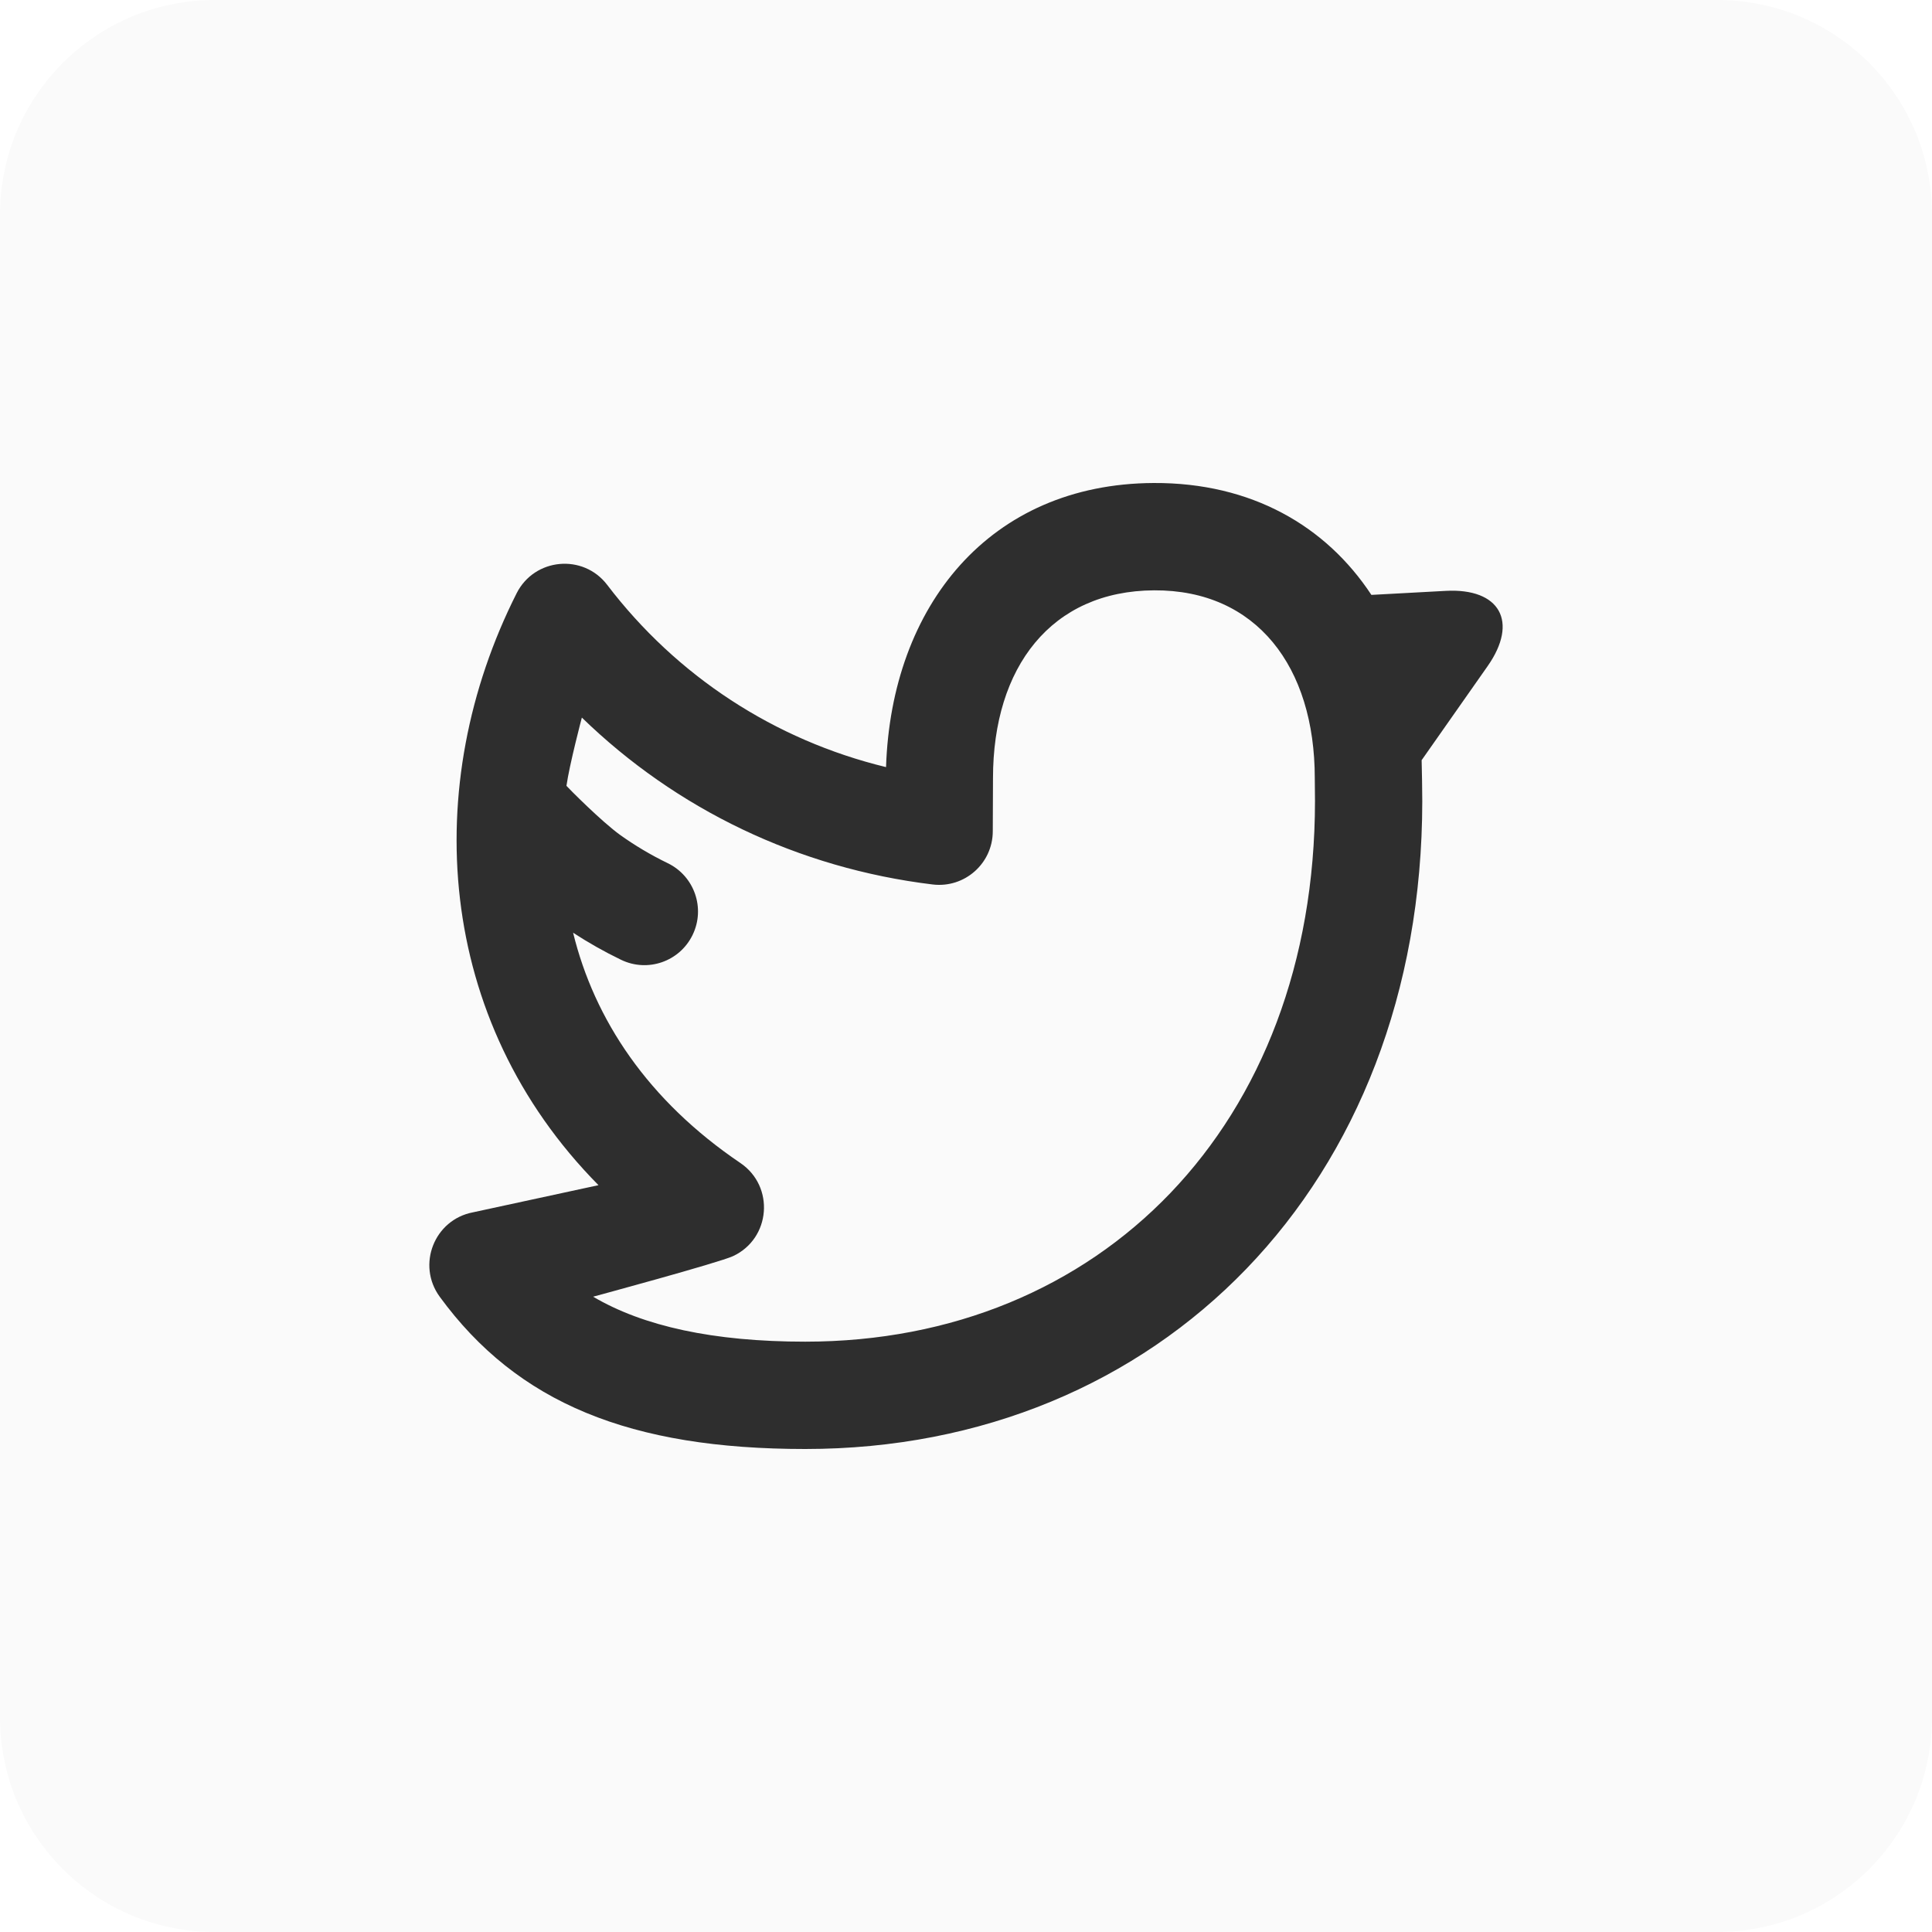 <svg width="36" height="36" viewBox="0 0 36 36" version="1.1" xmlns="http://www.w3.org/2000/svg" xmlns:xlink="http://www.w3.org/1999/xlink">
<title>icn_fb</title>
<desc>Created using Figma</desc>
<g id="Canvas" transform="translate(-416 -1814)">
<rect x="416" y="1814" width="36" height="36" fill="#FFFFFF"/>
<clipPath id="clip-0" clip-rule="evenodd">
<path d="M -250 -181L 1030 -181L 1030 1894L -250 1894L -250 -181Z" fill="#FFFFFF"/>
</clipPath>
<g id="01_Slide" clip-path="url(#clip-0)">
<g id="bg_footer">
<g id="bg_footer">
<g id="bg_footer">
<use xlink:href="#path0_fill" transform="translate(-250 1769)" fill="#FFFFFF"/>
</g>
<g id="icons_sm">
<g id="icn_fb">
<g id="mask">
<use xlink:href="#path1_fill" transform="translate(416 1814)" fill="#FAFAFA"/>
</g>
<g id="Combined-Shape">
<use xlink:href="#path2_fill" transform="translate(424 1823)" fill="#2E2E2E"/>
</g>
</g>
</g>
</g>
</g>
</g>
</g>
<defs>
<path id="path0_fill" fill-rule="evenodd" d="M 0 0L 1280 0L 1280 125L 0 125L 0 0Z"/>
<path id="path1_fill" fill-rule="evenodd" d="M 0 4C 0 1.791 1.791 0 4 0L 32 0C 34.209 0 36 1.791 36 4L 36 32C 36 34.209 34.209 36 32 36L 4 36C 1.791 36 0 34.209 0 32L 0 4Z"/>
<path id="path2_fill" fill-rule="evenodd" d="M 19.72 3.412C 20.301 2.583 19.947 1.956 18.94 2.01L 17.554 2.085C 16.708 0.801 15.319 -0.009 13.495 8.29683e-05C 10.437 0.016 8.609 2.293 8.51 5.294C 6.429 4.789 4.609 3.597 3.314 1.898C 2.867 1.312 1.96 1.395 1.627 2.054C -0.175 5.624 0.106 10.002 3.152 13.084C 3.152 13.084 0.846 13.583 0.813 13.59C 0.092 13.727 -0.239 14.569 0.193 15.162C 1.643 17.148 3.748 18 7.005 18C 13.601 18 18.497 13.068 18.502 5.929C 18.502 5.795 18.495 5.276 18.49 5.165L 19.72 3.412ZM 5.659 14.406C 6.363 14.078 6.439 13.107 5.796 12.671C 4.073 11.506 3.074 9.997 2.679 8.38C 2.96 8.563 3.257 8.732 3.572 8.884C 4.069 9.125 4.666 8.917 4.906 8.42C 5.147 7.923 4.939 7.325 4.442 7.084C 4.126 6.931 3.832 6.755 3.561 6.562C 3.208 6.309 2.588 5.682 2.555 5.643C 2.612 5.242 2.842 4.371 2.842 4.371C 4.598 6.077 6.874 7.178 9.38 7.481C 9.975 7.552 10.499 7.088 10.499 6.488L 10.501 5.992L 10.503 5.5C 10.503 3.43 11.589 2.01 13.506 2C 15.409 1.99 16.499 3.421 16.499 5.5L 16.5 5.602C 16.501 5.706 16.503 5.858 16.503 5.927C 16.499 11.966 12.494 16 7.005 16C 5.294 16 3.986 15.713 3.052 15.162C 3.052 15.162 5.395 14.529 5.659 14.406Z"/>
</defs>
</svg>
